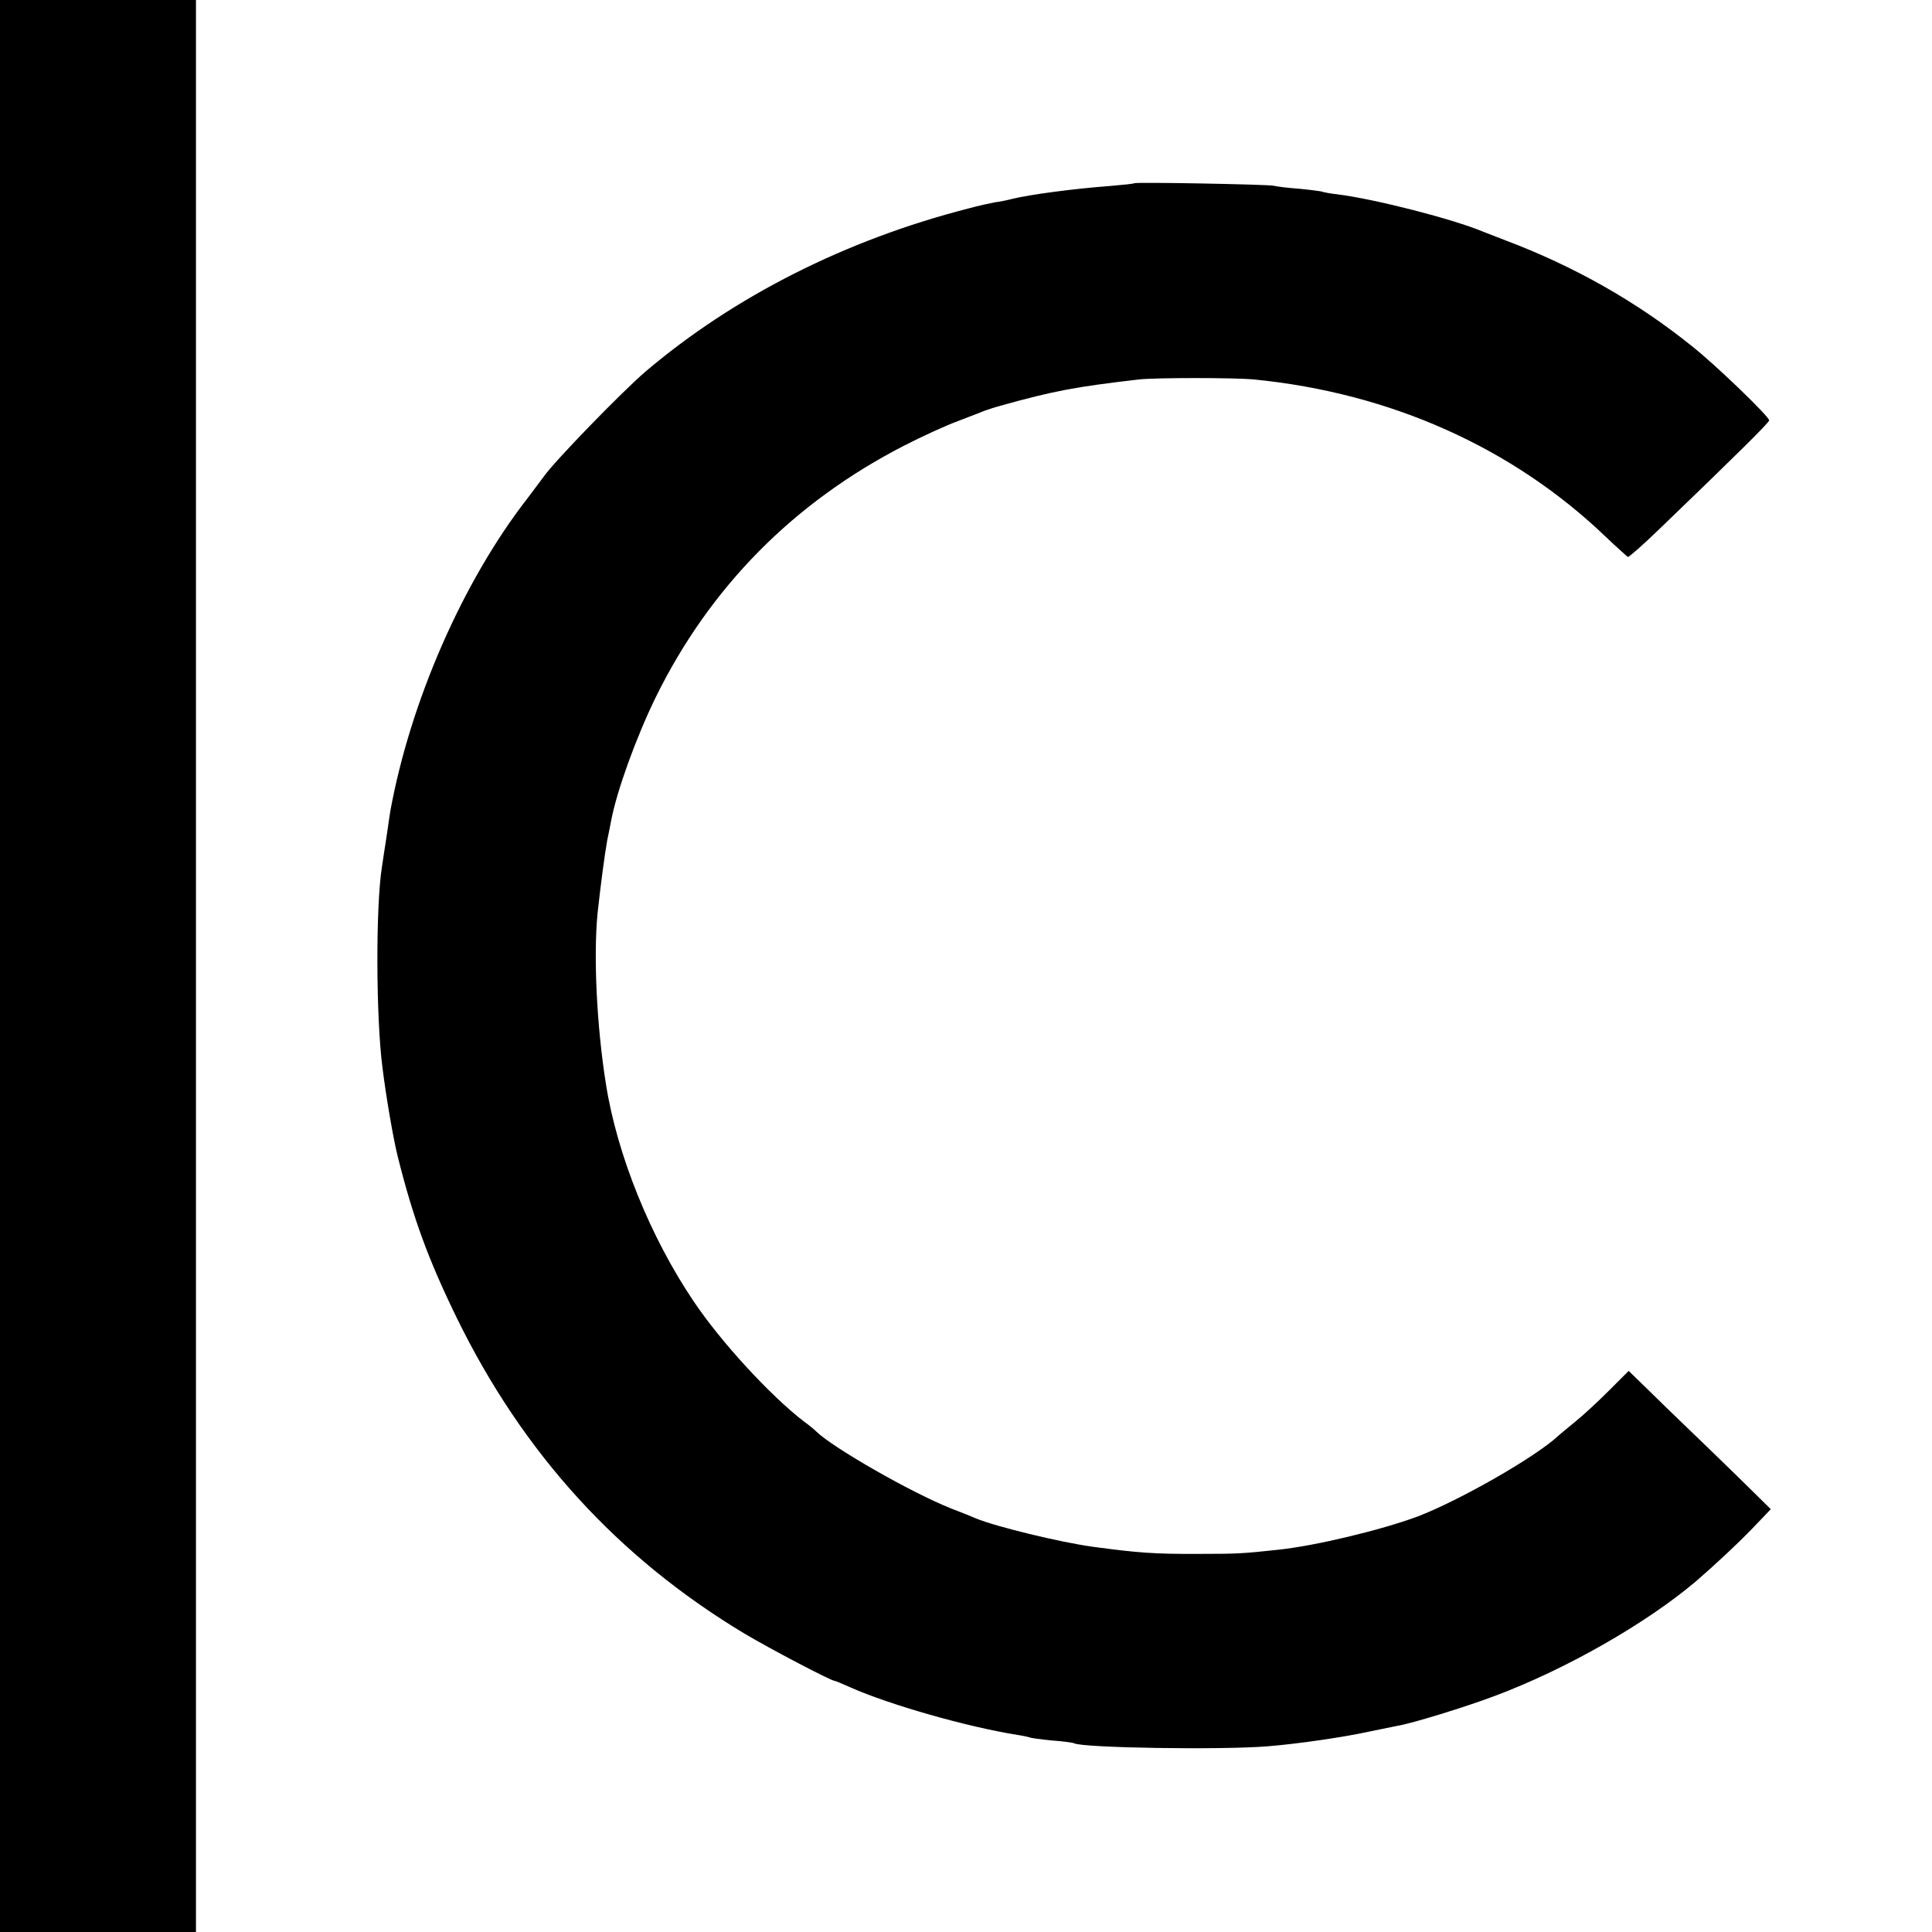 <?xml version="1.0" standalone="no"?>
<!DOCTYPE svg PUBLIC "-//W3C//DTD SVG 20010904//EN"
 "http://www.w3.org/TR/2001/REC-SVG-20010904/DTD/svg10.dtd">
<svg version="1.0" xmlns="http://www.w3.org/2000/svg"
 width="700pt" height="700pt" viewBox="0 0 700 700"
 preserveAspectRatio="xMidYMid meet">
<g transform="translate(0,700) scale(0.1,-0.1)"
fill="#000000" stroke="none">
<path d="M0 3500 l0 -3500 355 0 355 0 0 3500 0 3500 -355 0 -355 0 0 -3500z"/>
<path d="M4109 6336 c-2 -2 -42 -6 -89 -10 -133 -10 -288 -31 -350 -46 -19 -5
-48 -11 -65 -13 -16 -3 -59 -12 -95 -22 -446 -114 -852 -320 -1172 -592 -84
-72 -331 -326 -368 -380 -8 -11 -35 -47 -60 -80 -234 -301 -424 -737 -496
-1133 -1 -8 -8 -51 -14 -95 -7 -44 -14 -91 -16 -105 -23 -142 -22 -548 2 -730
13 -105 39 -256 55 -320 56 -224 111 -374 214 -585 240 -491 584 -868 1041
-1143 92 -55 315 -172 328 -172 3 0 29 -11 58 -24 139 -62 422 -143 605 -172
21 -3 41 -8 44 -9 3 -2 39 -7 80 -11 41 -3 77 -8 80 -10 29 -17 535 -25 704
-11 110 9 275 33 370 54 39 8 83 17 98 20 51 8 249 69 352 108 257 96 548 262
729 415 67 58 144 129 206 193 l66 69 -120 118 c-67 65 -150 146 -186 180 -36
34 -97 94 -137 133 l-72 70 -72 -72 c-40 -40 -93 -89 -118 -109 -25 -21 -55
-45 -66 -55 -84 -78 -360 -235 -510 -292 -129 -48 -369 -106 -504 -120 -129
-14 -149 -15 -286 -15 -162 -1 -224 4 -387 26 -116 16 -352 73 -423 103 -11 5
-51 21 -90 36 -141 56 -425 218 -487 278 -7 7 -26 23 -43 35 -123 94 -303 290
-401 436 -157 232 -279 533 -319 791 -33 209 -45 460 -30 615 11 102 26 215
35 265 6 28 12 59 14 70 21 111 91 303 161 447 197 401 500 707 900 913 66 34
154 74 195 89 41 16 84 32 95 37 11 4 38 13 60 19 194 54 269 68 500 95 58 7
350 7 420 0 494 -49 936 -247 1273 -570 40 -38 77 -71 80 -73 4 -1 54 43 112
99 291 280 400 388 400 396 0 14 -195 202 -280 269 -200 161 -426 289 -675
383 -33 13 -69 27 -80 31 -109 46 -393 119 -530 136 -27 3 -53 8 -56 10 -3 1
-39 6 -80 10 -41 3 -83 8 -94 11 -23 5 -501 14 -506 9z"/>
</g>
</svg>
